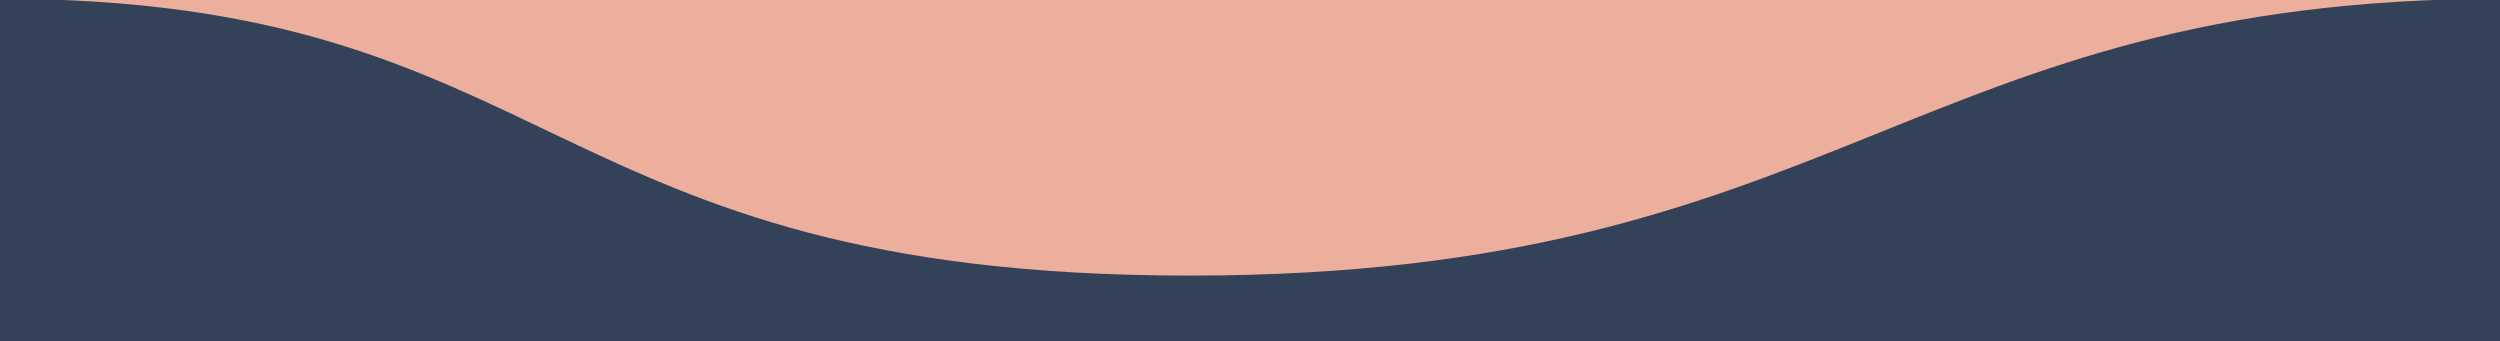<svg version="1.1" id="Layer_1" xmlns="http://www.w3.org/2000/svg" x="0px" y="0px" viewBox="0 0 381 52" xml:space="preserve">
<style type="text/css">
	.st0{fill:#EDAF9D;}
	.st1{fill:#344259;}
</style>
<g>
	<rect id="path-1" x="0.1" class="st0" width="380.9" height="52" />
</g>
<g id="Page-2">
	<g id="blah" transform="translate(-339.0, -935.0)">
		<g id="shape" transform="translate(339.0, 935.0)">
			<g id="Mask"></g>
			<path class="st1" d="M381.5,52V-0.2C290.6-0.2,281,42,181.3,42S85.9-0.2-0.3-0.2V52H381.5z" />
		</g>
	</g>
</g>
</svg>